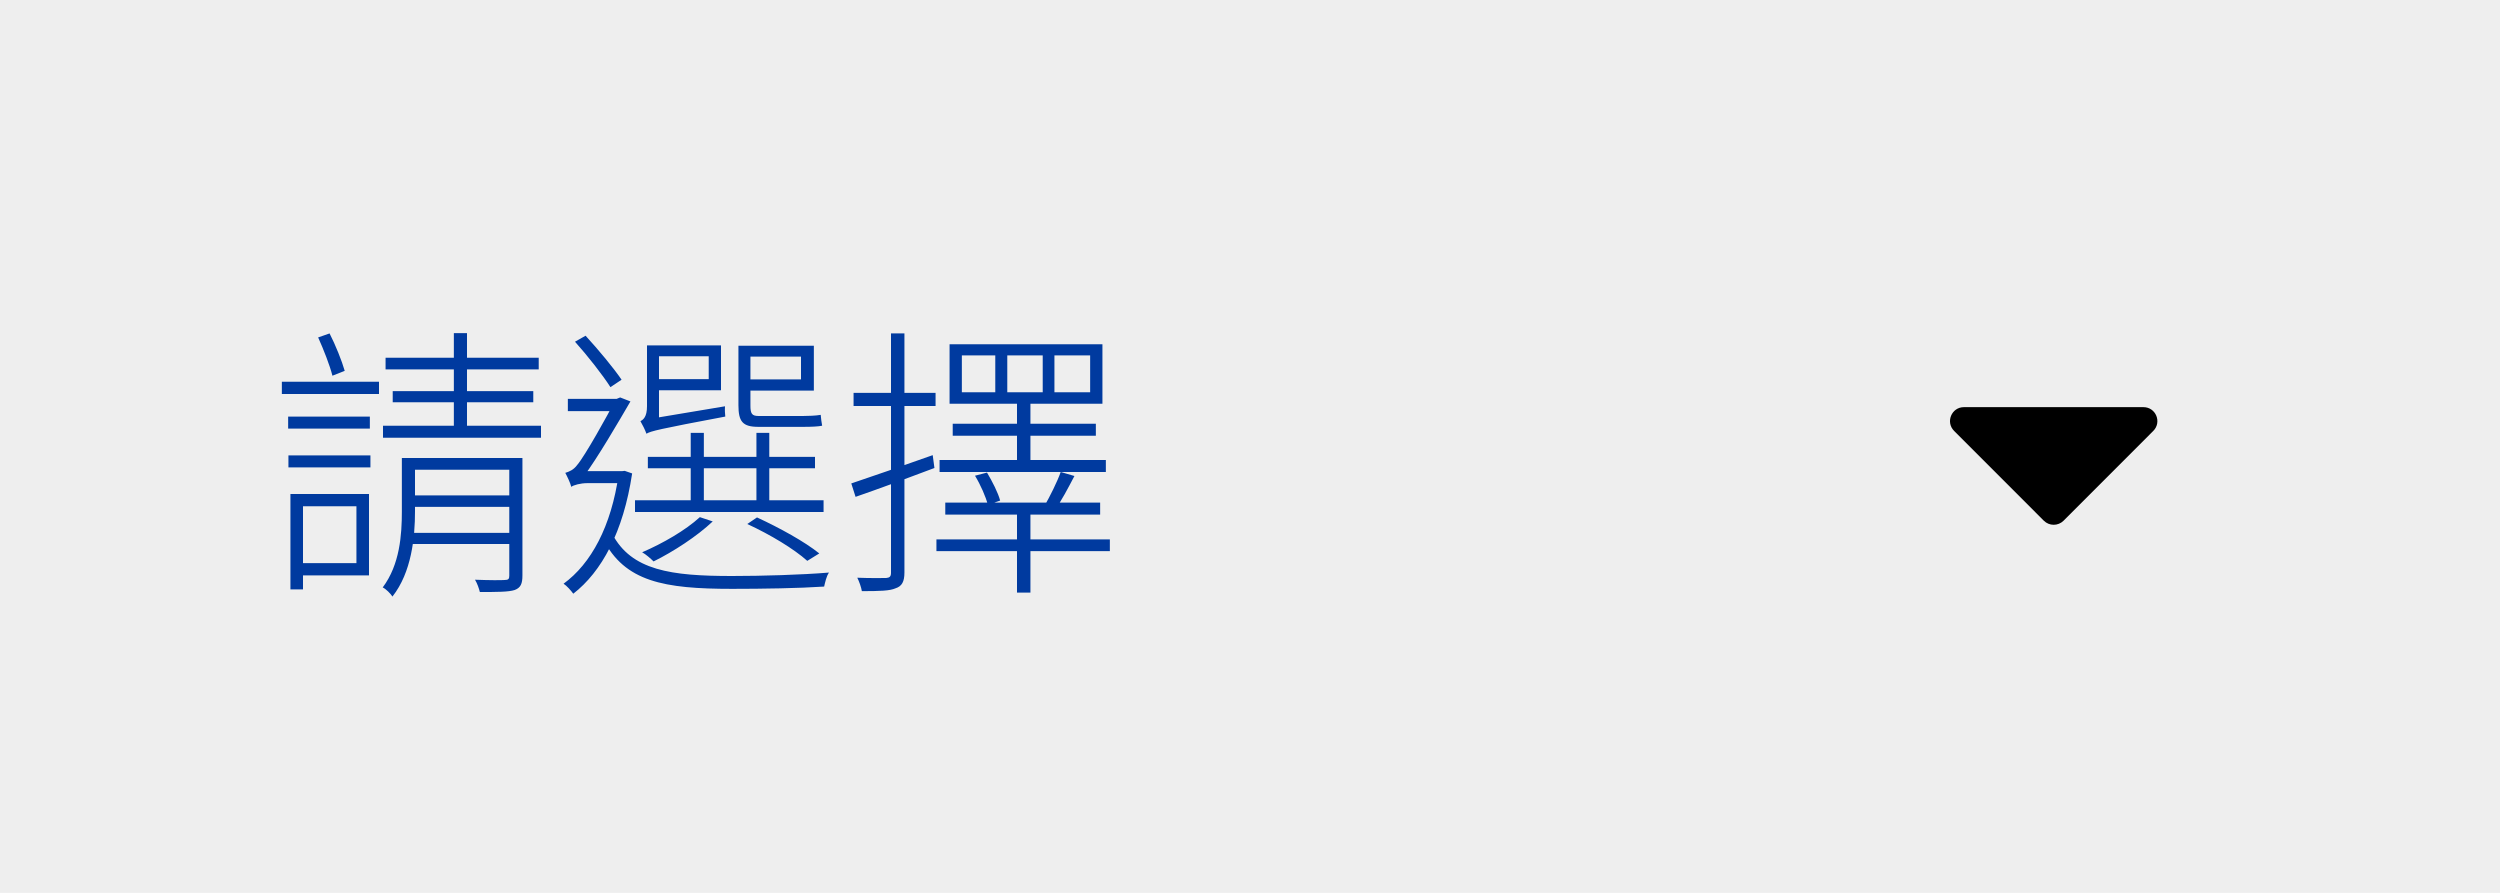 <svg width="140" height="50" viewBox="0 0 140 50" fill="none" xmlns="http://www.w3.org/2000/svg">
<rect width="140" height="50" fill="#EEEEEE"/>
<path d="M21.592 20.032V20.688H30.168V20.032H21.592ZM21.992 21.904V22.528H29.864V21.904H21.992ZM21.448 23.84V24.512H30.296V23.84H21.448ZM25.416 18.656V24.192H26.152V18.656H25.416ZM28.52 25.648V32.24C28.52 32.416 28.472 32.48 28.264 32.48C28.056 32.496 27.416 32.496 26.6 32.464C26.728 32.672 26.824 32.96 26.872 33.152C27.848 33.152 28.472 33.152 28.824 33.04C29.16 32.912 29.256 32.688 29.256 32.224V25.648H28.52ZM22.872 27.744V28.384H28.968V27.744H22.872ZM22.872 29.84V30.464H28.968V29.84H22.872ZM22.504 25.648V28.64C22.504 29.952 22.392 31.616 21.432 32.896C21.608 32.976 21.88 33.248 21.976 33.408C23.048 32.048 23.24 30.096 23.24 28.64V25.648H22.504ZM22.92 25.648V26.304H28.84V25.648H22.92ZM16.136 23.328V24H20.712V23.328H16.136ZM16.632 27.664V28.352H19.96V31.536H16.632V32.224H20.664V27.664H16.632ZM16.264 27.664V33.008H16.968V27.664H16.264ZM16.152 25.504V26.176H20.744V25.504H16.152ZM15.784 21.376V22.064H21.224V21.376H15.784ZM17.816 18.896C18.12 19.568 18.472 20.464 18.616 21.04L19.304 20.768C19.144 20.208 18.792 19.328 18.456 18.672L17.816 18.896ZM36.28 25.584V26.224H45.64V25.584H36.28ZM35.56 28.016V28.672H46.12V28.016H35.56ZM38.68 24.24V28.368H39.416V24.24H38.68ZM42.36 24.24V28.368H43.08V24.24H42.36ZM41.848 29.344C43.16 29.952 44.456 30.736 45.208 31.408L45.88 30.992C45.064 30.336 43.672 29.568 42.392 28.976L41.848 29.344ZM39.192 28.96C38.392 29.696 37.112 30.432 35.96 30.928C36.168 31.04 36.456 31.296 36.6 31.44C37.704 30.896 39.032 30.032 39.912 29.2L39.192 28.96ZM36.536 19.344V19.952H39.688V21.232H36.536V21.856H40.376V19.344H36.536ZM41.672 19.36V19.968H44.856V21.248H41.672V21.872H45.576V19.36H41.672ZM41.352 19.36V22.688C41.352 23.6 41.576 23.904 42.472 23.904C42.696 23.904 44.6 23.904 44.984 23.904C45.416 23.904 45.832 23.888 46.04 23.84C46.008 23.68 45.976 23.424 45.96 23.232C45.704 23.28 45.24 23.296 44.952 23.296C44.616 23.296 42.84 23.296 42.488 23.296C42.104 23.296 42.024 23.168 42.024 22.704V19.36H41.352ZM36.2 24.288C36.44 24.144 36.872 24.032 40.616 23.328C40.6 23.184 40.584 22.944 40.6 22.752L36.584 23.424L36.184 23.712L36.2 24.288ZM36.2 24.288C36.2 24 36.904 23.584 36.904 23.584V19.344H36.232V22.752C36.232 23.344 36.024 23.504 35.864 23.584C35.976 23.776 36.136 24.096 36.2 24.288ZM32.2 19.136C32.904 19.92 33.768 21.024 34.184 21.68L34.808 21.264C34.376 20.624 33.512 19.584 32.792 18.8L32.2 19.136ZM31.8 22.336V23.024H34.696V22.336H31.8ZM34.28 29.888L33.768 30.176C34.984 32.576 37.176 32.976 41 32.976C42.696 32.976 44.728 32.944 46.152 32.848C46.2 32.64 46.28 32.256 46.424 32.064C44.872 32.192 42.68 32.256 40.984 32.256C37.592 32.256 35.352 31.952 34.28 29.888ZM34.648 26.384V26.544C34.232 29.488 33.096 31.568 31.56 32.688C31.736 32.8 31.976 33.072 32.104 33.248C33.688 32.016 34.904 29.808 35.4 26.512L34.984 26.368L34.84 26.384H34.648ZM31.992 27.264C32.104 27.168 32.504 27.056 32.888 27.056H34.856V26.384H32.504L31.992 26.624V27.264ZM31.992 27.264C31.992 27.024 32.68 26.688 32.68 26.688C33.432 25.696 34.68 23.552 35.304 22.48L34.728 22.256L34.456 22.368V22.416C34.04 23.232 32.744 25.552 32.328 26.032C32.12 26.32 31.864 26.416 31.656 26.48C31.752 26.656 31.944 27.056 31.992 27.264ZM59.048 19.904H61.048V21.968H59.048V19.904ZM56.408 19.904H58.392V21.968H56.408V19.904ZM53.864 19.904H55.736V21.968H53.864V19.904ZM53.176 19.28V22.608H61.736V19.28H53.176ZM53.352 23.728V24.4H61.368V23.728H53.352ZM52.616 25.76V26.432H61.928V25.76H52.616ZM52.936 28.144V28.816H61.608V28.144H52.936ZM52.44 30.208V30.864H62.152V30.208H52.44ZM56.952 22.368V26H57.704V22.368H56.952ZM56.952 28.384V33.184H57.704V28.384H56.952ZM54.6 26.64C54.904 27.136 55.208 27.824 55.32 28.272L56.008 28.032C55.896 27.6 55.56 26.944 55.272 26.464L54.6 26.64ZM59.4 26.432C59.208 26.976 58.792 27.808 58.488 28.336L59.08 28.544C59.432 28.064 59.816 27.328 60.168 26.656L59.4 26.432ZM47.672 27.072L47.912 27.824C49.16 27.392 50.776 26.8 52.328 26.208L52.232 25.488C50.536 26.096 48.808 26.688 47.672 27.072ZM47.8 22V22.736H52.392V22H47.8ZM49.896 18.672V32.08C49.896 32.288 49.816 32.352 49.624 32.368C49.432 32.368 48.776 32.384 48.008 32.352C48.12 32.576 48.232 32.896 48.264 33.104C49.272 33.104 49.832 33.088 50.152 32.944C50.504 32.832 50.648 32.576 50.648 32.064V18.672H49.896Z" fill="#003A9F"/>
<path d="M109.981 22.8H120.032C120.728 22.8 121.075 23.64 120.583 24.132L115.56 29.159C115.255 29.464 114.759 29.464 114.454 29.159L109.431 24.132C108.938 23.64 109.286 22.8 109.981 22.8V22.8Z" fill="black"/>
</svg>
